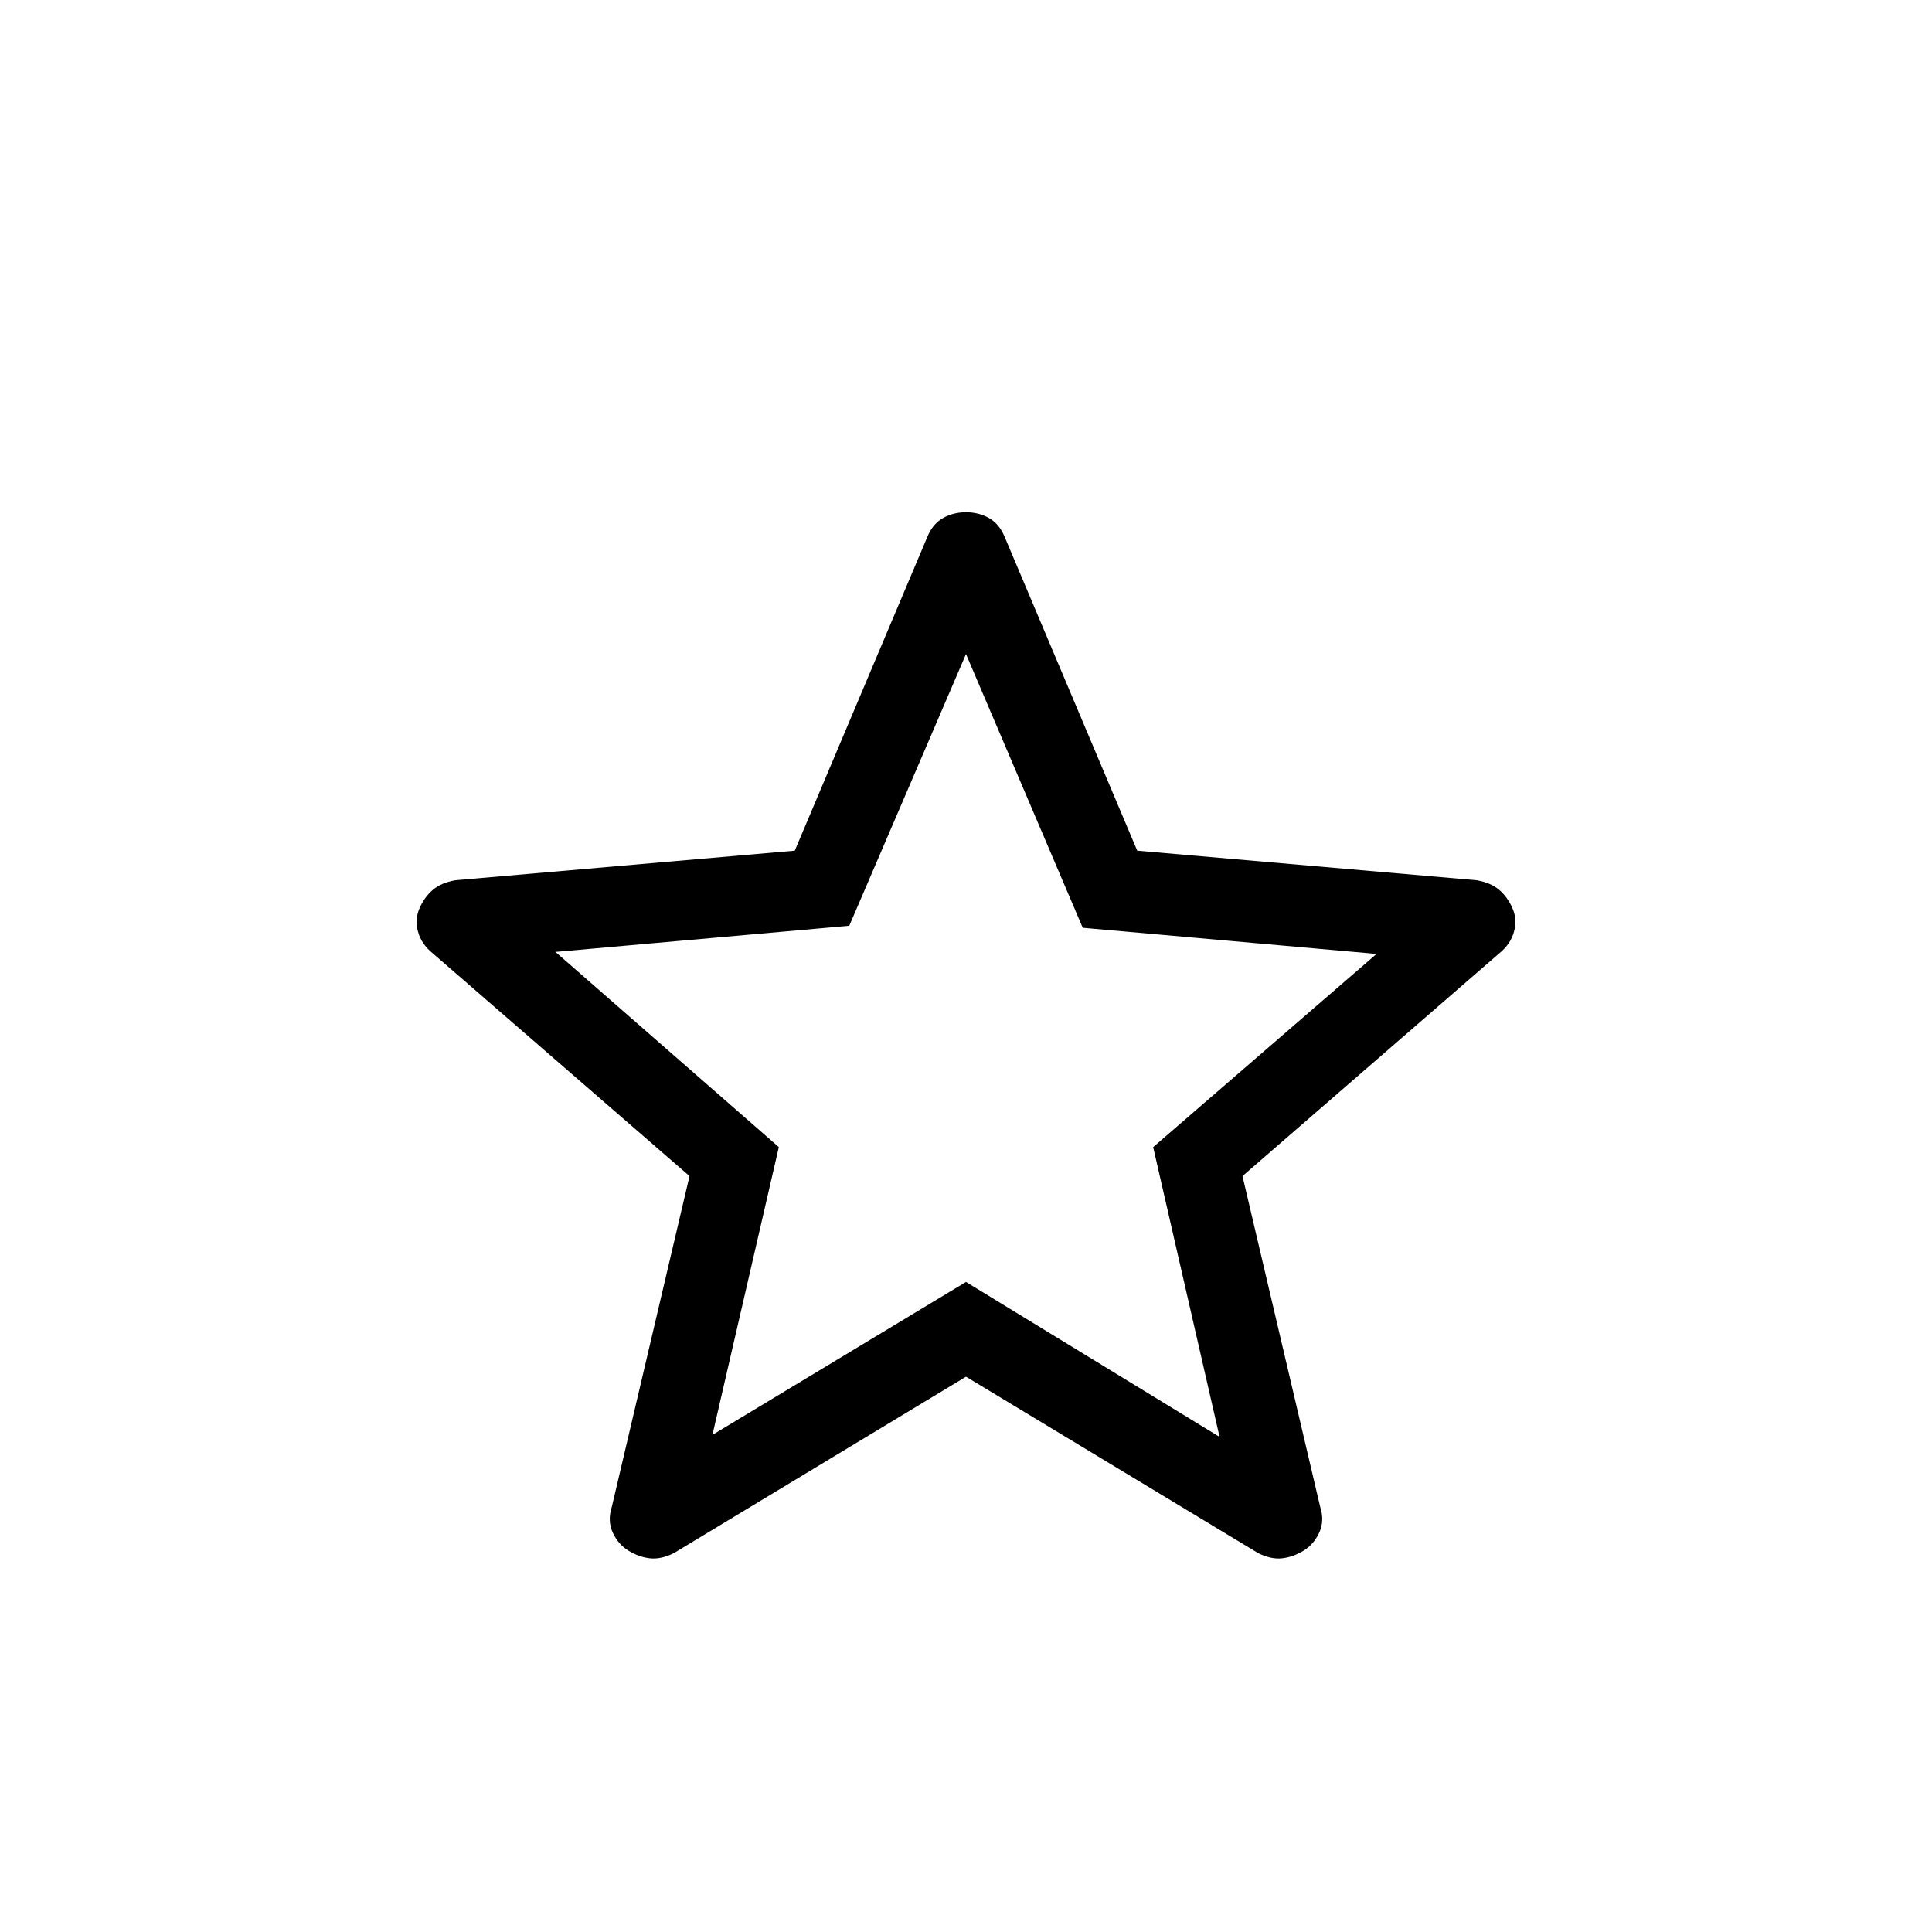 <svg xmlns="http://www.w3.org/2000/svg" height="24" viewBox="0 -960 960 960" width="24"><path d="m354-247 126-76 126 77-33-144 111-96-146-13-58-136-58 135-146 13 111 97-33 143Zm126-28.923L334.769-188.23q-6.385 3.153-11.846 2.538-5.462-.615-10.616-3.769-5.153-3.154-7.846-9.039-2.692-5.884-.461-12.731l38.615-164.384-127.769-110.847q-5.385-4.384-7.116-10.5-1.73-6.115.731-11.73 2.462-5.616 6.616-9.154 4.153-3.539 11.23-4.77l168.616-14.692L460.692-693q2.693-6.616 7.808-9.539t11.5-2.923q6.385 0 11.5 2.923t7.808 9.539l65.769 155.692 168.616 14.692q7.077 1.231 11.23 4.77 4.154 3.538 6.616 9.154 2.461 5.615.731 11.73-1.731 6.116-7.116 10.5L617.385-375.615 656-211.231q2.231 6.847-.461 12.731-2.693 5.885-7.846 9.039-5.154 3.154-10.616 3.769-5.461.615-11.846-2.538L480-275.923ZM480-430Z"/></svg>